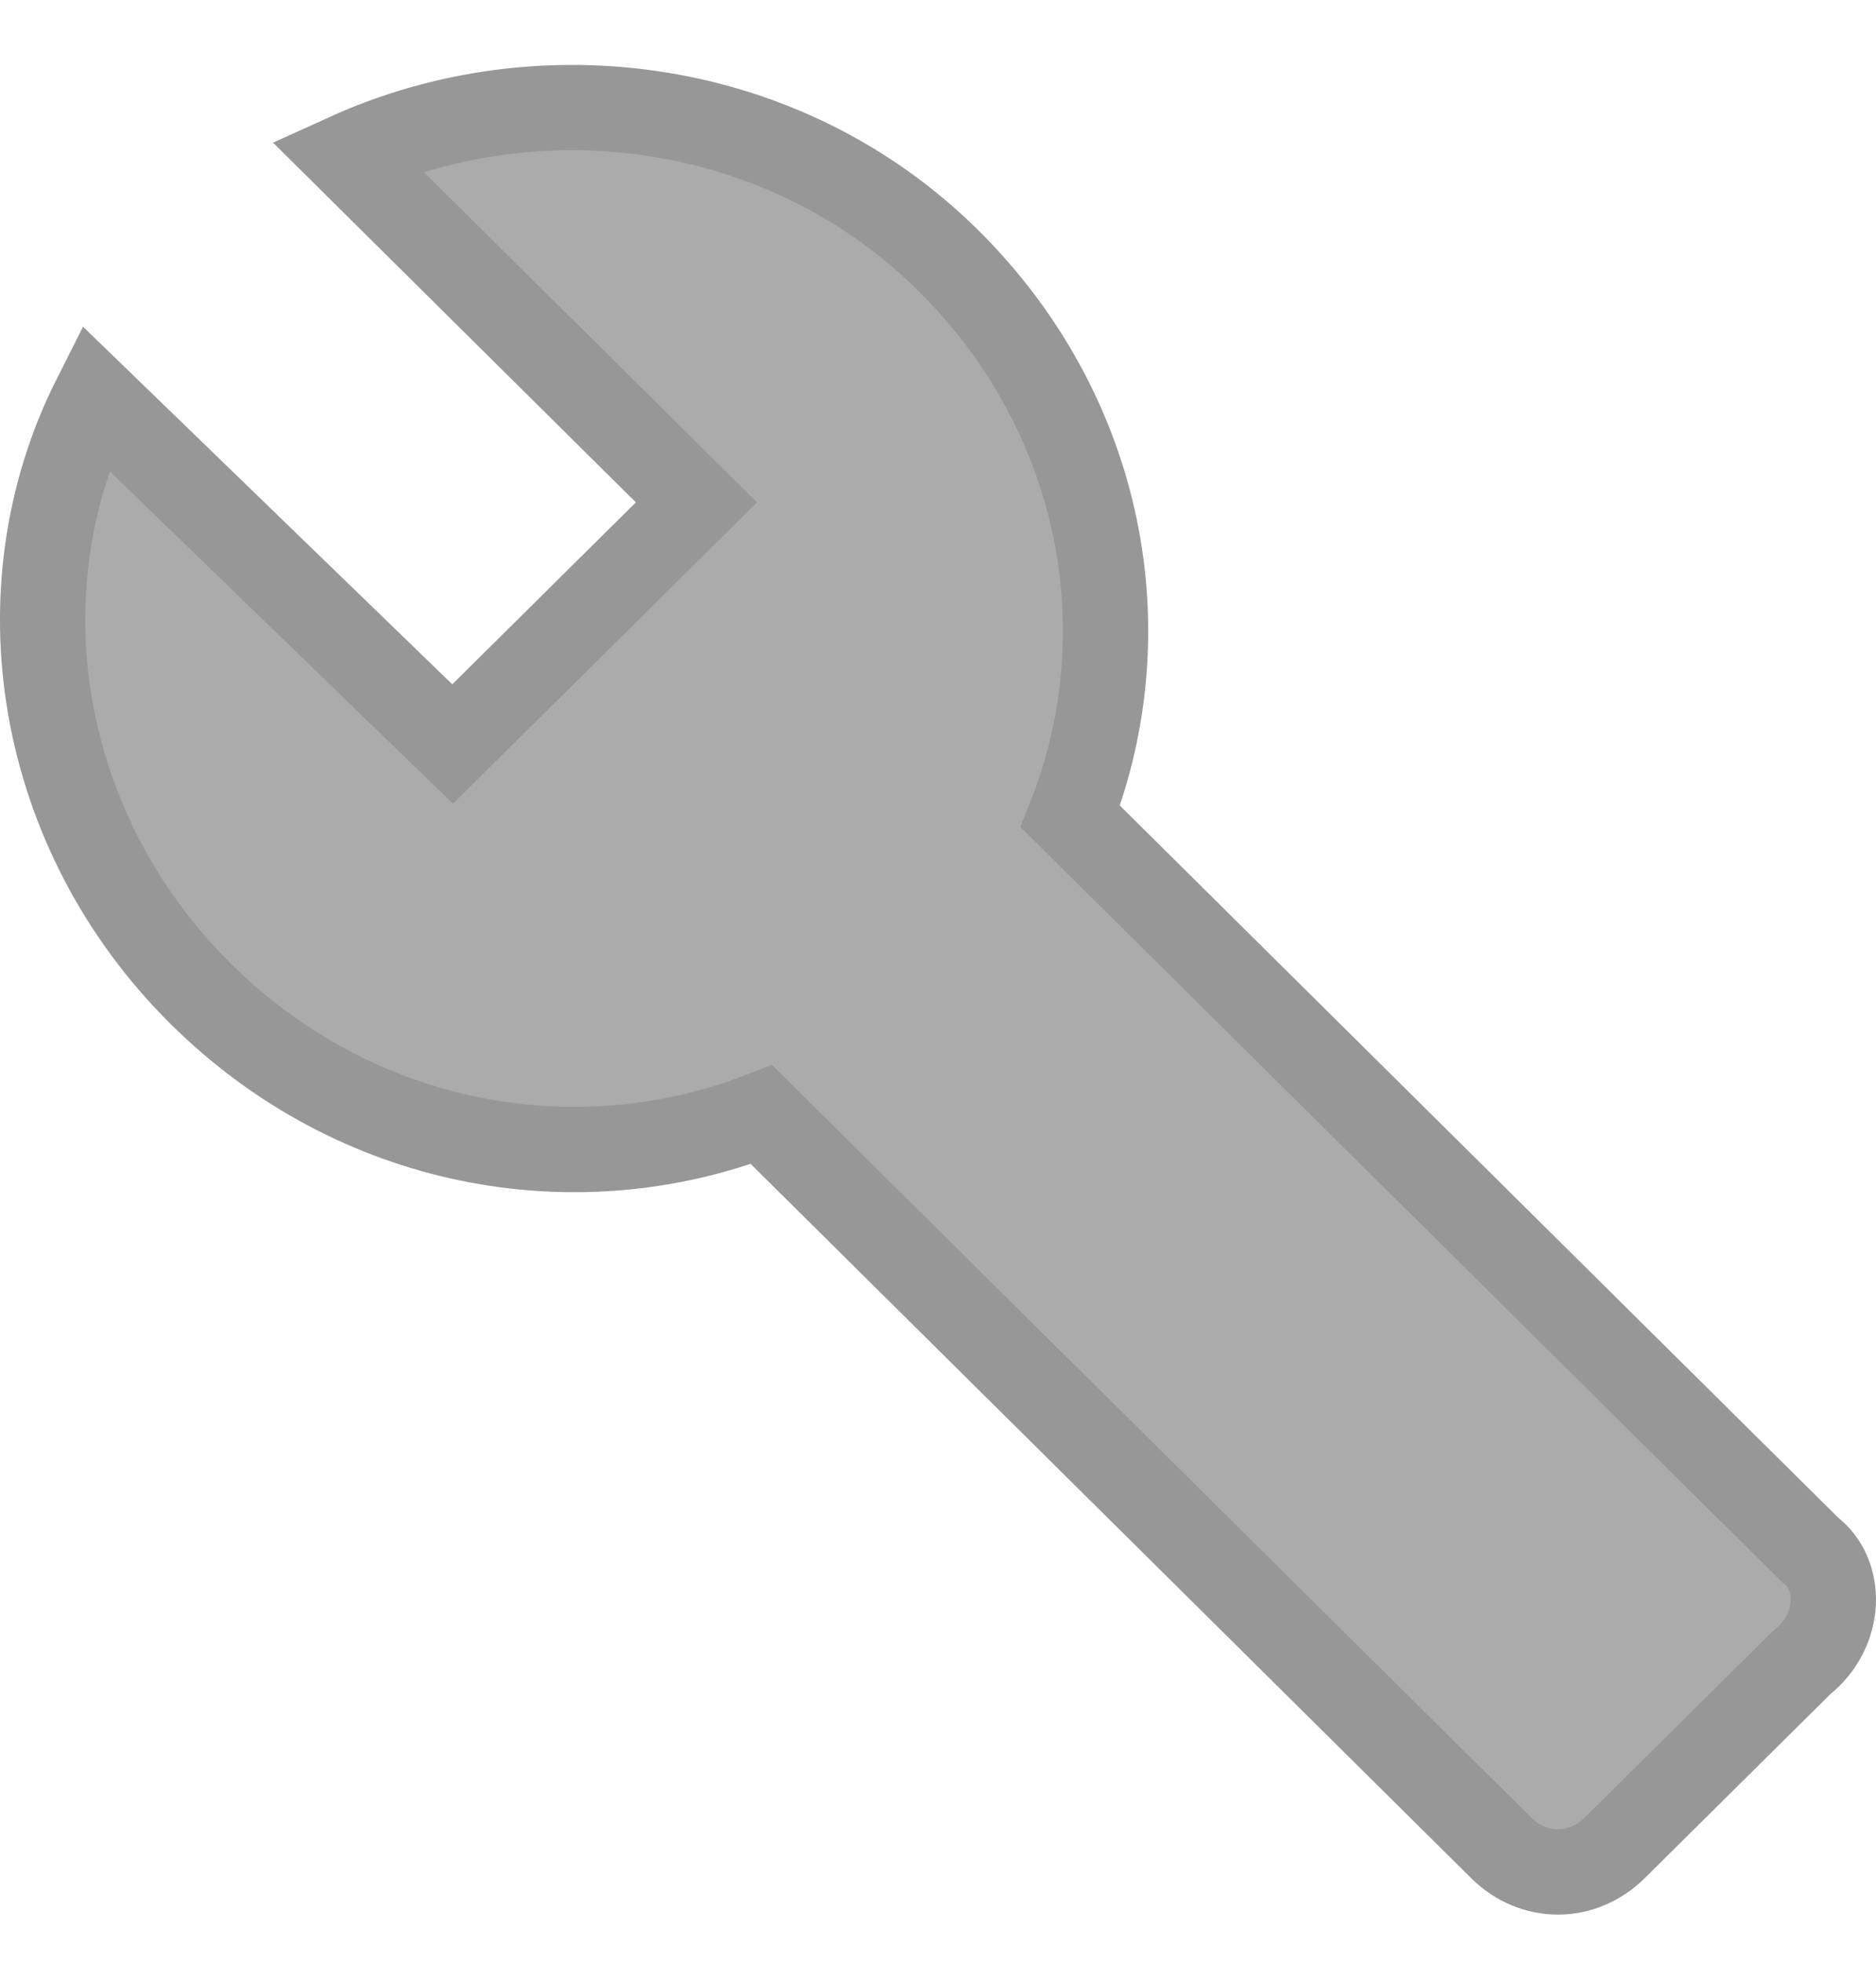 <?xml version="1.0" encoding="UTF-8"?>
<svg width="22px" height="23px" viewBox="0 0 22 23" version="1.1" xmlns="http://www.w3.org/2000/svg" xmlns:xlink="http://www.w3.org/1999/xlink">
    <!-- Generator: Sketch 53 (72520) - https://sketchapp.com -->
    <title>BUM icon off</title>
    <desc>Created with Sketch.</desc>
    <g id="Project" stroke="none" stroke-width="1" fill="none" fill-rule="evenodd">
        <path d="M21.225,18.169 L12.552,9.573 C13.409,7.401 12.933,4.851 11.122,3.056 C9.216,1.167 6.356,0.789 4.069,1.828 L8.167,5.89 L5.308,8.723 L1.114,4.662 C-0.03,6.929 0.447,9.762 2.353,11.651 C4.164,13.446 6.738,13.918 8.93,13.068 L17.603,21.664 C17.984,22.042 18.556,22.042 18.937,21.664 L21.13,19.491 C21.606,19.114 21.606,18.452 21.225,18.169 L21.225,18.169 Z" id="BUM-icon-off" stroke="#979797" fill="#ABABAB"></path>
    </g>
</svg>